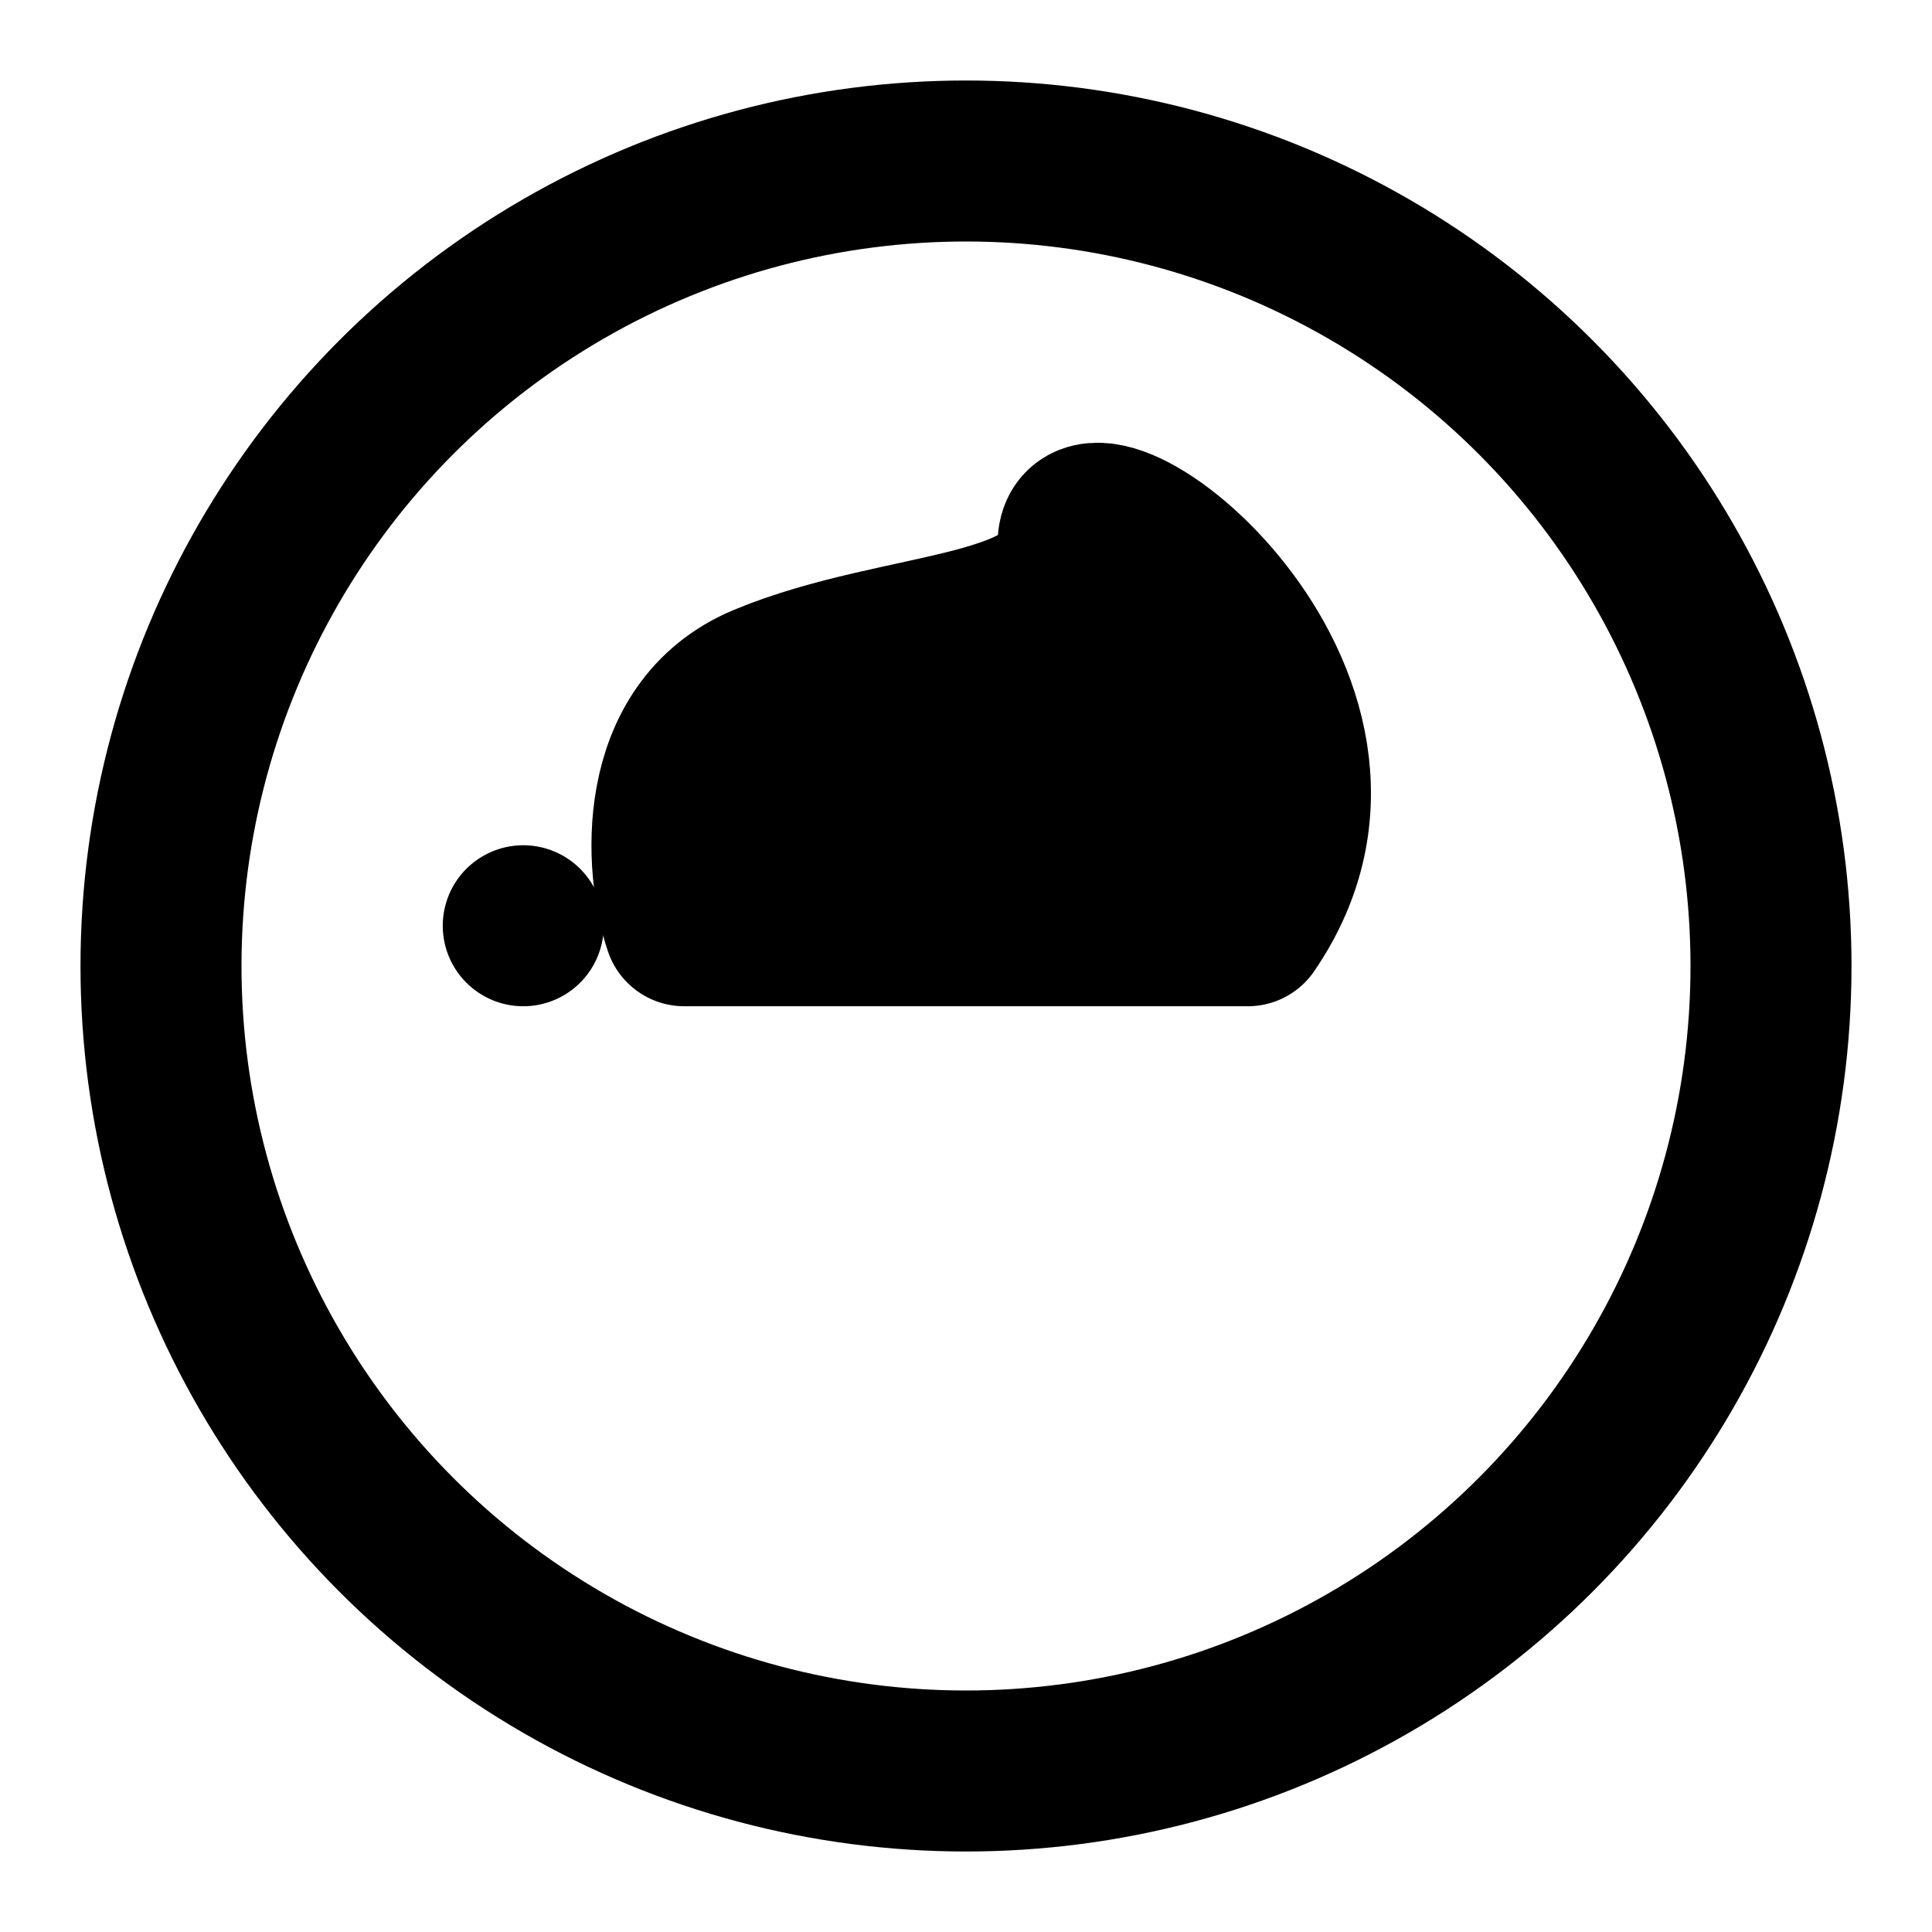 <svg viewBox="0 0 48 48" fill="none" xmlns="http://www.w3.org/2000/svg"><circle cx="24" cy="24" r="20" stroke="black" stroke-width="4" stroke-linecap="round" stroke-linejoin="round"/><path d="M19 17C16.269 18.137 16.512 21.578 17 23H31C34.902 17.313 26.784 11.151 26.784 13.521C26.784 15.891 22.414 15.578 19 17Z" fill="currentColor" stroke="currentColor" stroke-width="4" stroke-linecap="round" stroke-linejoin="round"/><rect x="13" y="23" stroke="black" stroke-width="4" stroke-linecap="round" stroke-linejoin="round"/></svg>